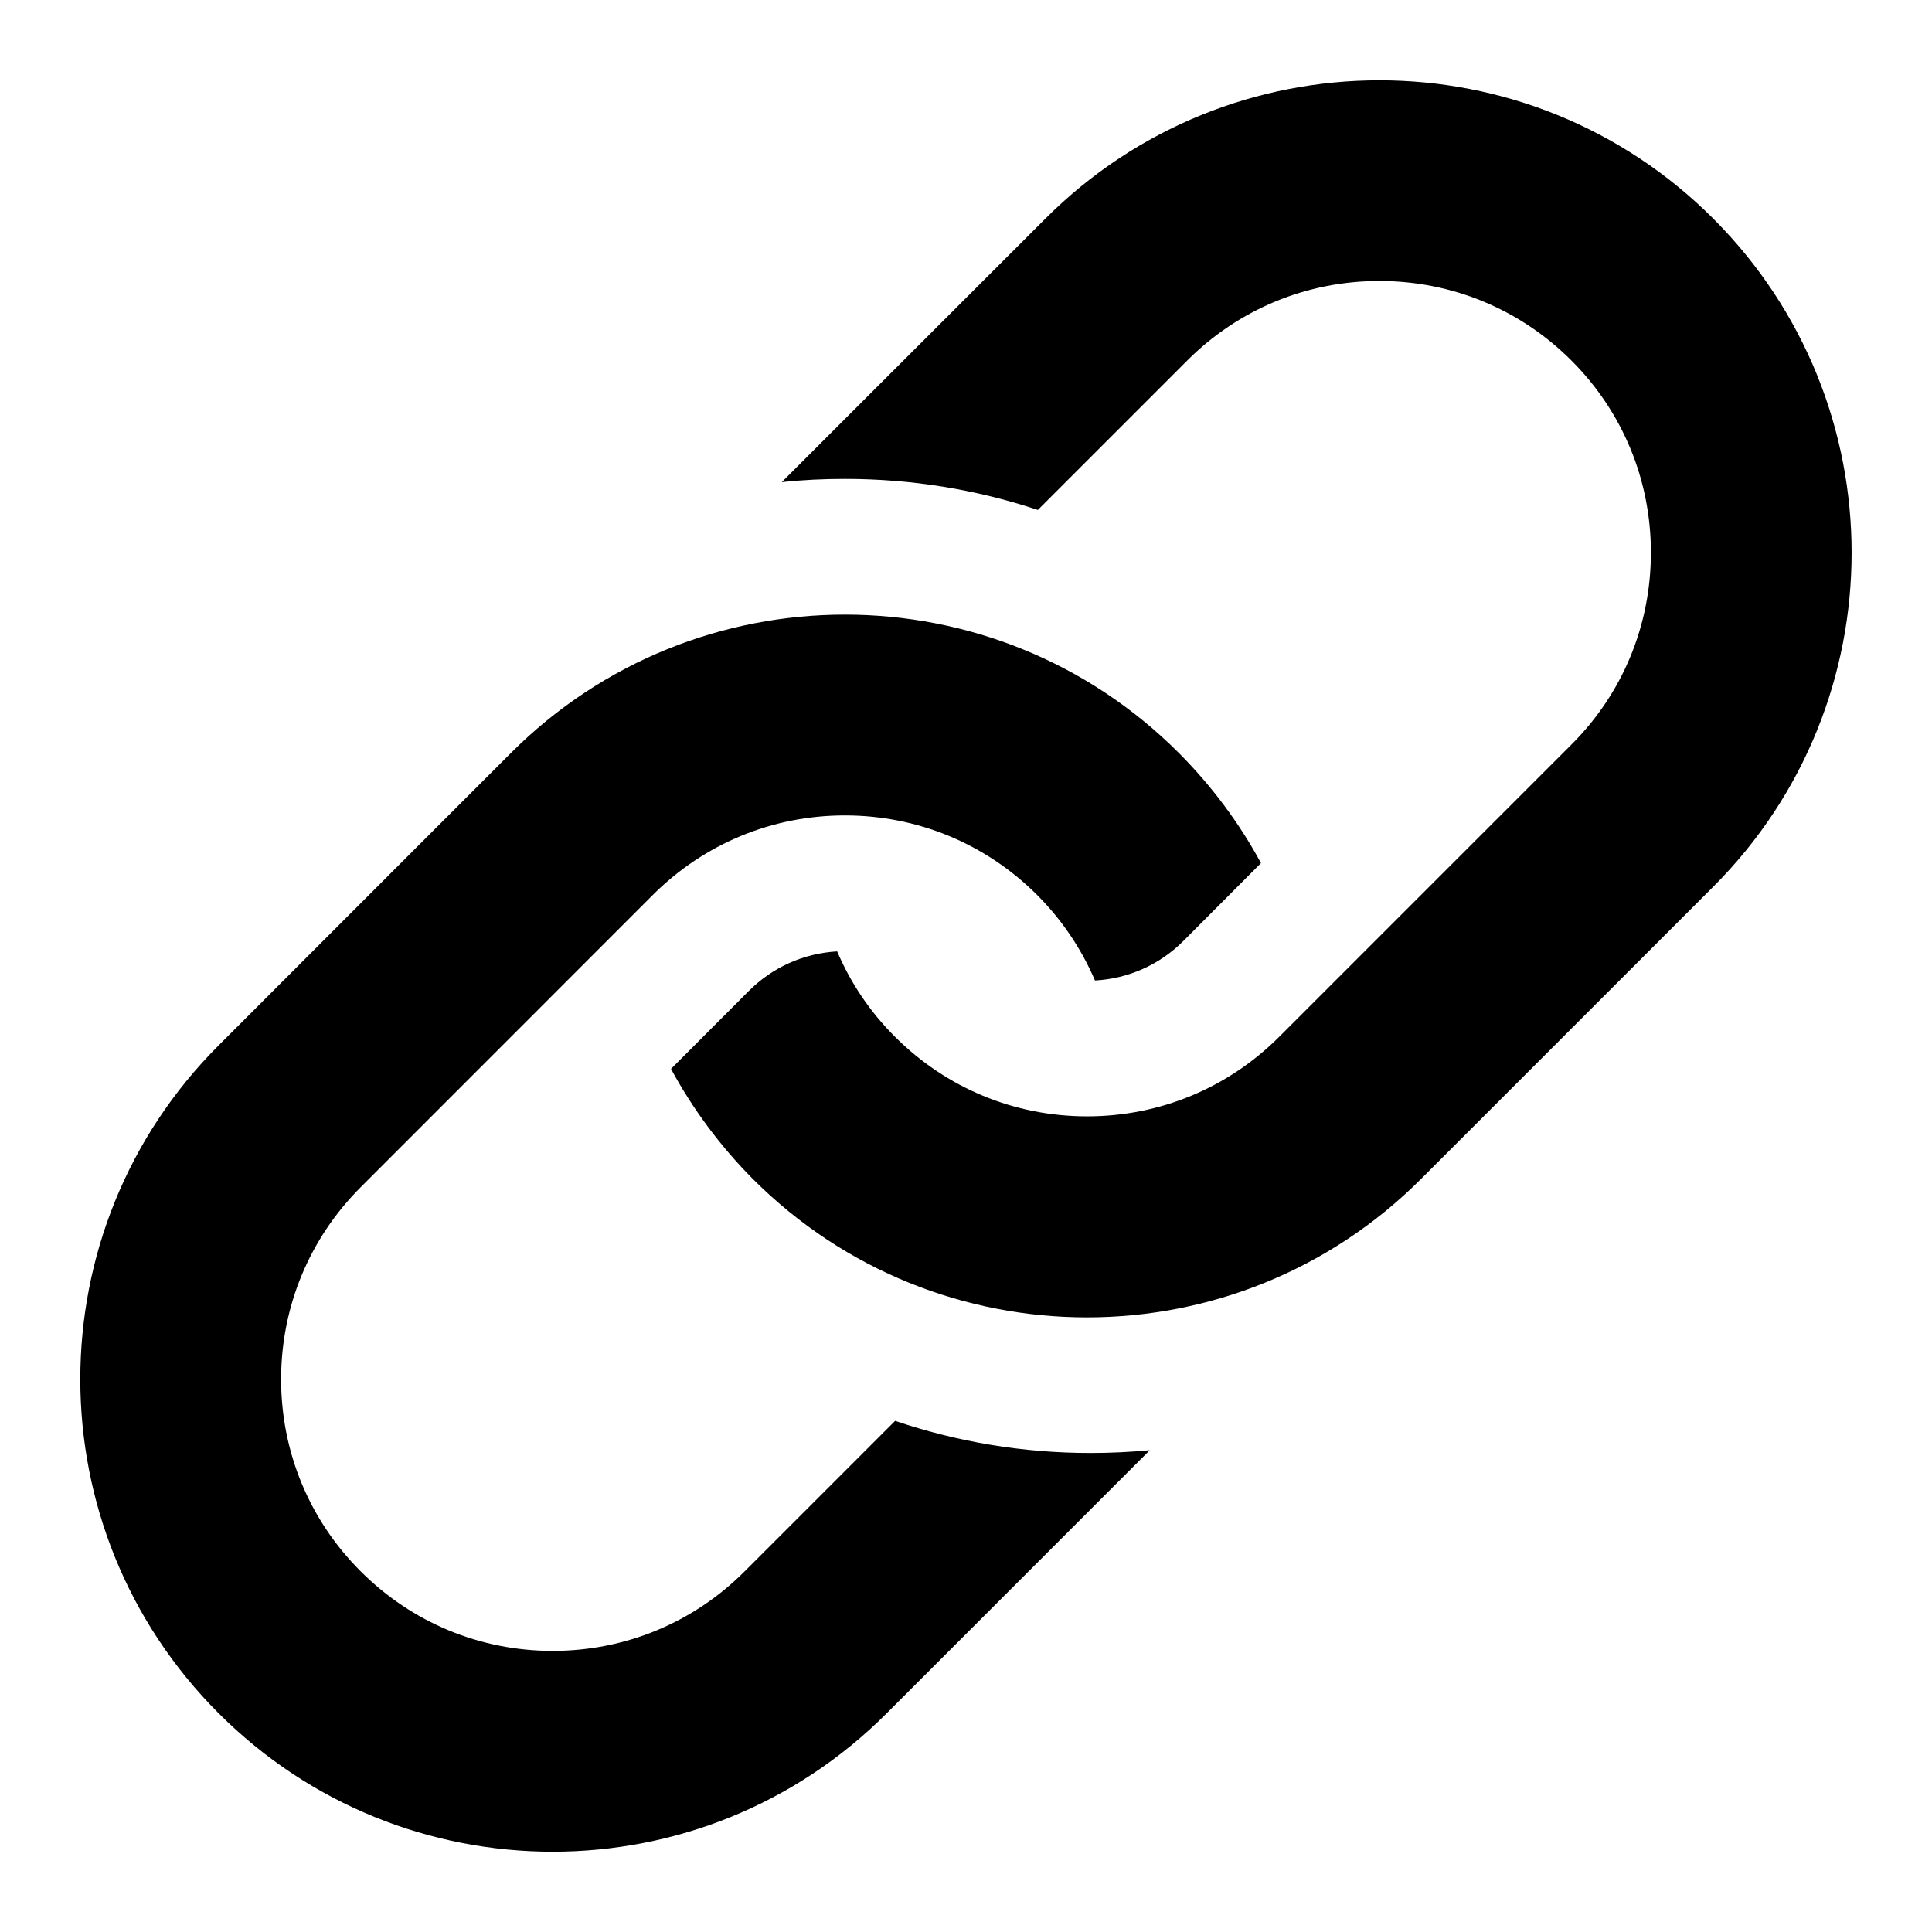 <svg
   width="16"
   height="16"
   viewBox="0 0 16 16">
  <path
     fill-rule="evenodd"
     clip-rule="evenodd"
     d="m 8.657,1.811 c 1.528,-1.528 4.005,-1.528 5.532,0 1.527,1.528 1.527,4.004 0,5.532 l -2.421,2.421 c -1.528,1.528 -4.005,1.528 -5.533,0 C 5.96,9.487 5.734,9.179 5.557,8.852 L 6.202,8.206 C 6.399,8.009 6.657,7.895 6.933,7.879 c 0.111,0.261 0.272,0.501 0.479,0.707 0.425,0.425 0.989,0.659 1.591,0.659 0.601,0 1.166,-0.234 1.591,-0.659 l 2.42,-2.42 c 0.425,-0.424 0.658,-0.989 0.658,-1.59 0,-0.602 -0.234,-1.166 -0.658,-1.59 -0.425,-0.425 -0.99,-0.659 -1.591,-0.659 -0.601,0 -1.166,0.234 -1.591,0.659 L 8.595,4.223 C 8.087,4.054 7.55,3.966 6.997,3.966 c -0.176,0 -0.35,0.008 -0.523,0.027 z M 7.413,11.767 c 0.52,0.176 1.063,0.266 1.616,0.266 l 9.837e-4,7.3e-5 c 0.166,0 0.33,-0.008 0.492,-0.023 L 7.343,14.189 c -1.527,1.528 -4.004,1.528 -5.532,0 -1.528,-1.528 -1.528,-4.005 0,-5.532 L 4.231,6.236 c 1.528,-1.528 4.005,-1.528 5.532,0 0.276,0.277 0.503,0.585 0.68,0.912 L 9.8,7.793 C 9.603,7.99 9.344,8.105 9.068,8.12 8.956,7.858 8.795,7.618 8.588,7.411 8.163,6.987 7.599,6.753 6.997,6.753 c -0.601,0 -1.165,0.234 -1.59,0.658 L 2.987,9.832 C 2.562,10.257 2.328,10.822 2.328,11.423 c 0,0.601 0.234,1.166 0.659,1.59 0.425,0.425 0.989,0.659 1.59,0.659 0.601,0 1.166,-0.234 1.59,-0.659 z"
     fill="currentColor"
  />
</svg>
